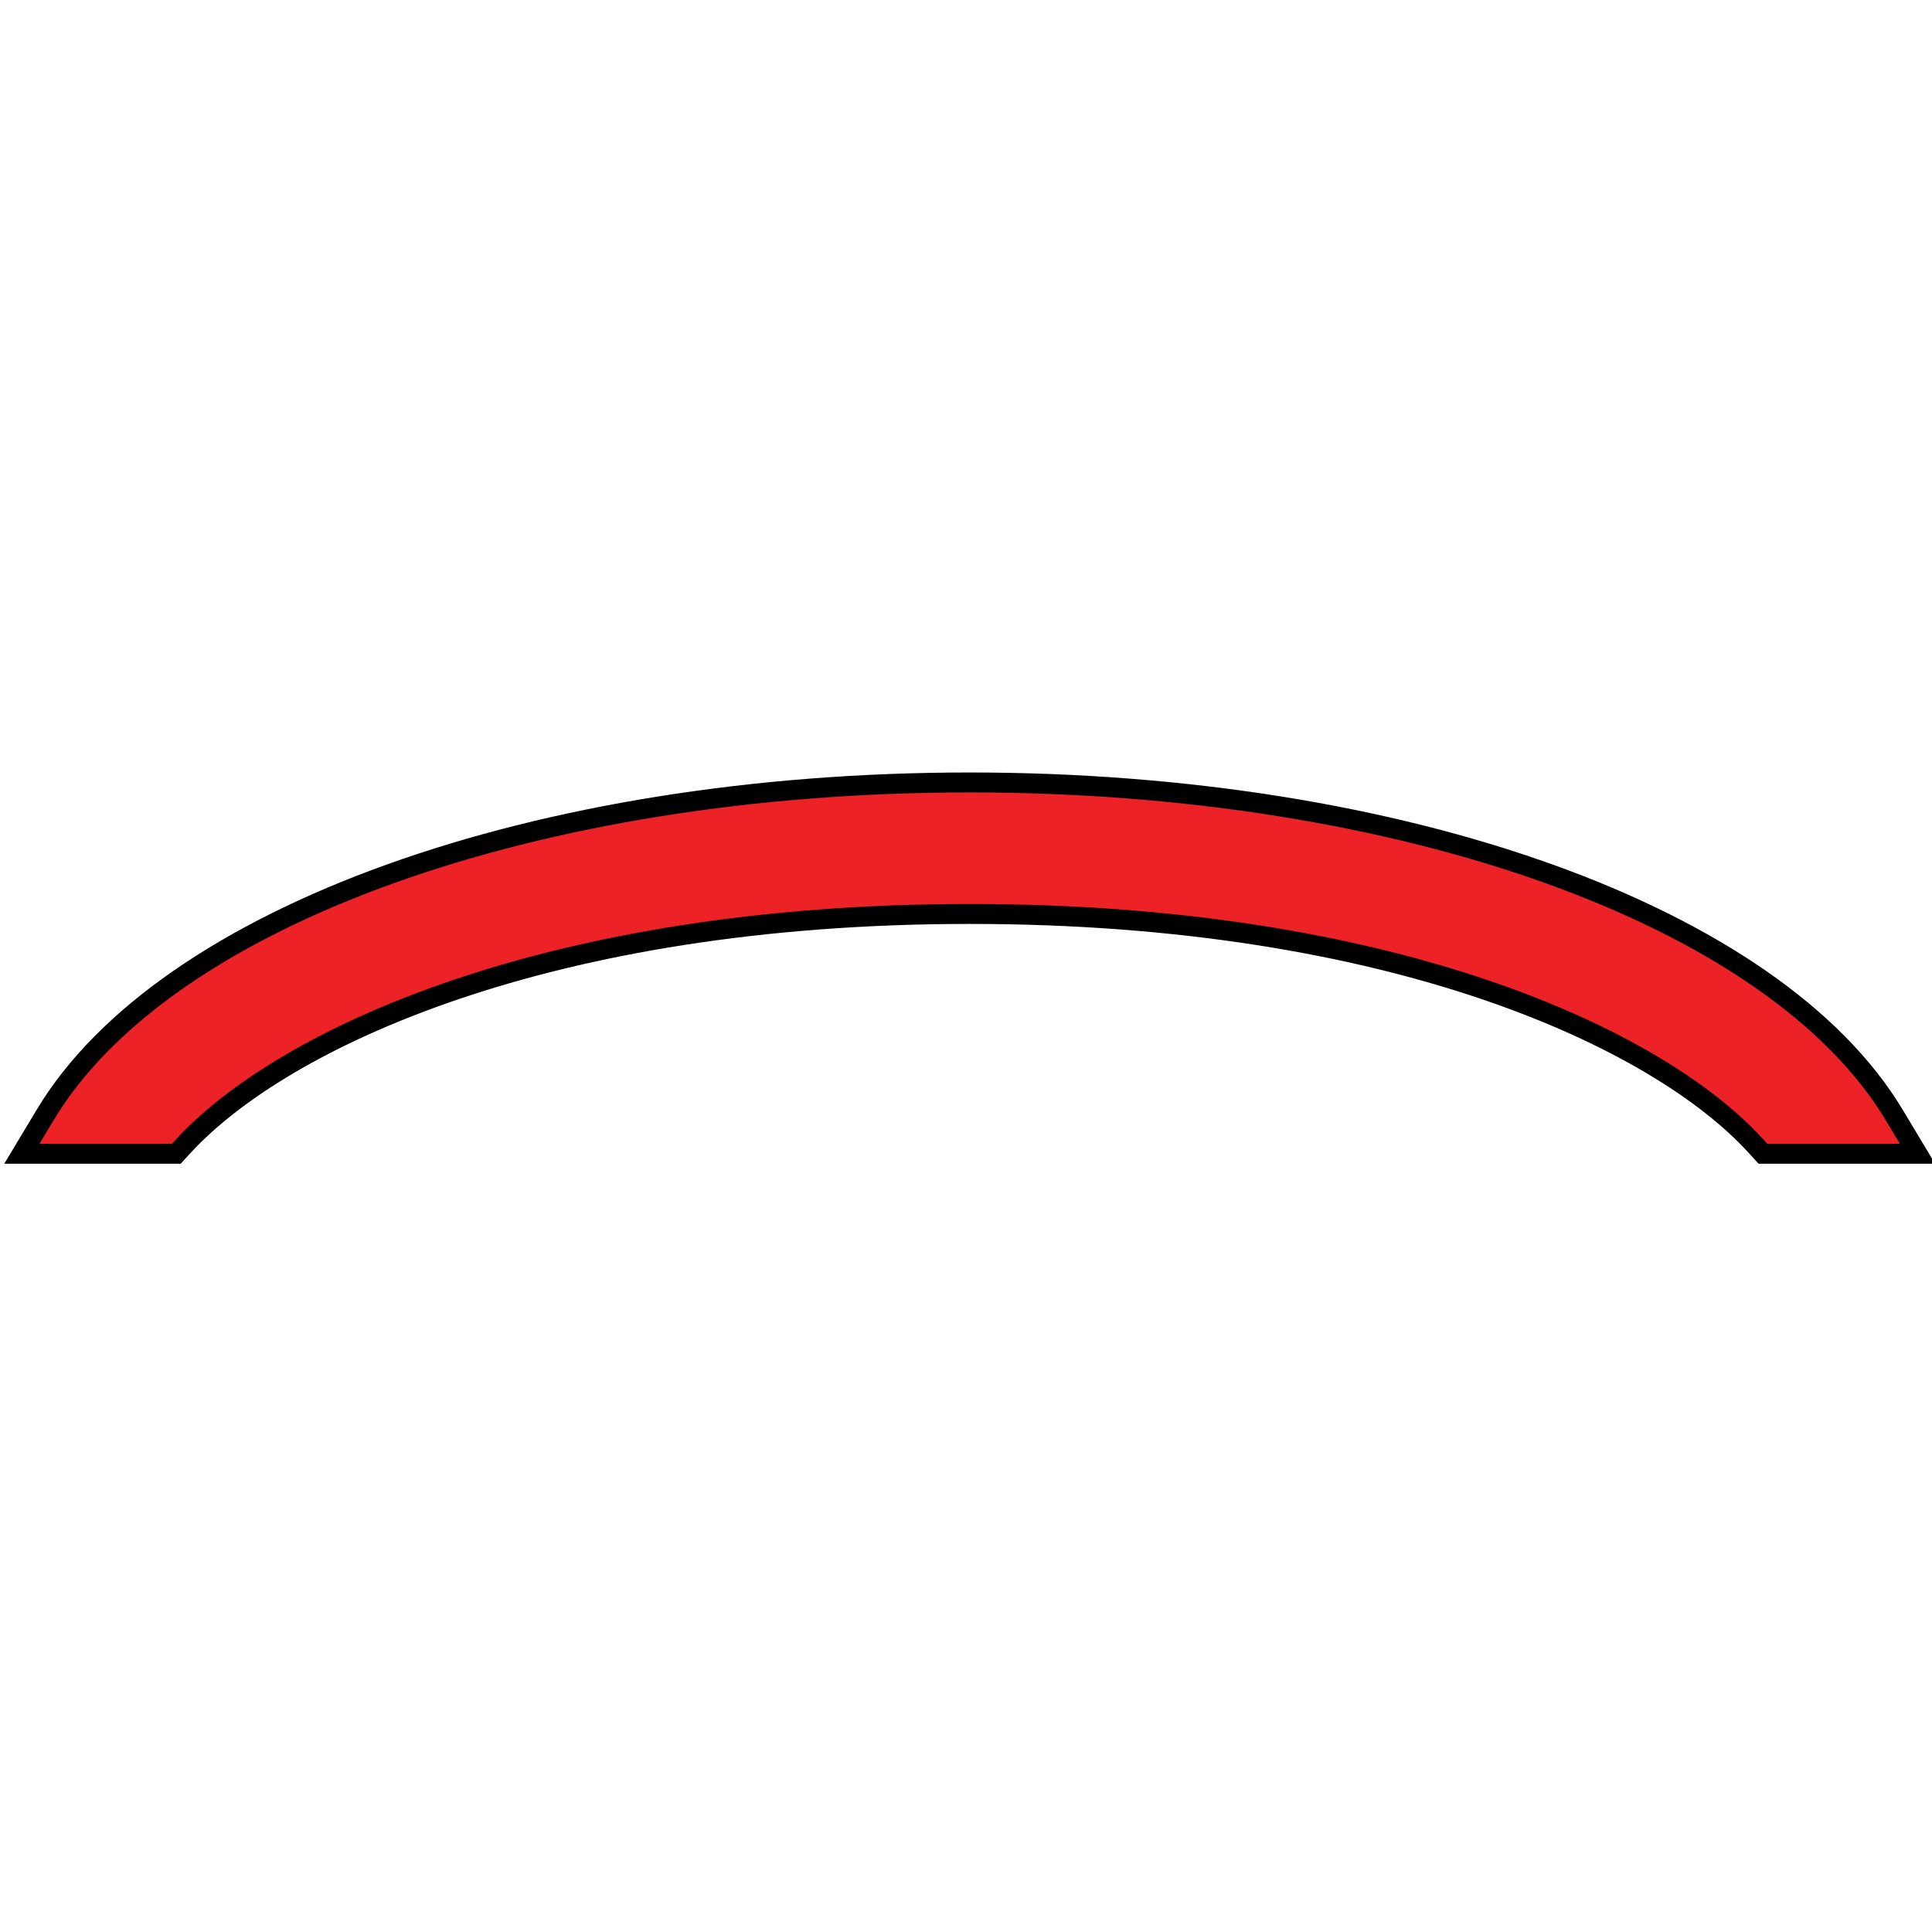 <?xml version="1.0" encoding="UTF-8" standalone="no"?>
<!-- Generator: Adobe Illustrator 16.0.0, SVG Export Plug-In . SVG Version: 6.00 Build 0)  -->

<svg
   version="1.1"
   id="_x35_0m"
   x="0px"
   y="0px"
   
   
   viewBox="0 0 144 144"
   enable-background="new 0 0 144 144"
   xml:space="preserve"
   sodipodi:docname="summit.svg"
   inkscape:version="1.2.1 (9c6d41e410, 2022-07-14)"
   xmlns:inkscape="http://www.inkscape.org/namespaces/inkscape"
   xmlns:sodipodi="http://sodipodi.sourceforge.net/DTD/sodipodi-0.dtd"
   xmlns="http://www.w3.org/2000/svg"
   xmlns:svg="http://www.w3.org/2000/svg"   width="12" height="12"><defs
   id="defs7" /><sodipodi:namedview
   id="namedview5"
   pagecolor="#ffffff"
   bordercolor="#000000"
   borderopacity="0.25"
   inkscape:showpageshadow="2"
   inkscape:pageopacity="0.0"
   inkscape:pagecheckerboard="0"
   inkscape:deskcolor="#d1d1d1"
   showgrid="false"
   inkscape:zoom="5.4722222"
   inkscape:cx="53.908629"
   inkscape:cy="72"
   inkscape:window-width="1920"
   inkscape:window-height="986"
   inkscape:window-x="-11"
   inkscape:window-y="-11"
   inkscape:window-maximized="1"
   inkscape:current-layer="_x35_0m" />
<path
   fill="#ec2227"
   d="M 141.176,83.093 C 132.279,68.274 104.59,58.319 72.274,58.319 c -32.316,0 -60.005,9.956 -68.902,24.775 L 1.629,85.995 H 13.138 l 0.553,-0.6 c 7.357,-7.967 27.113,-17.274 58.582,-17.274 31.593,0 51.3,9.302 58.575,17.268 l 0.554,0.606 H 142.919 Z"
   id="path2"
   style="stroke:#000000;stroke-width:1.486;stroke-dasharray:none;stroke-opacity:1" />
</svg>
